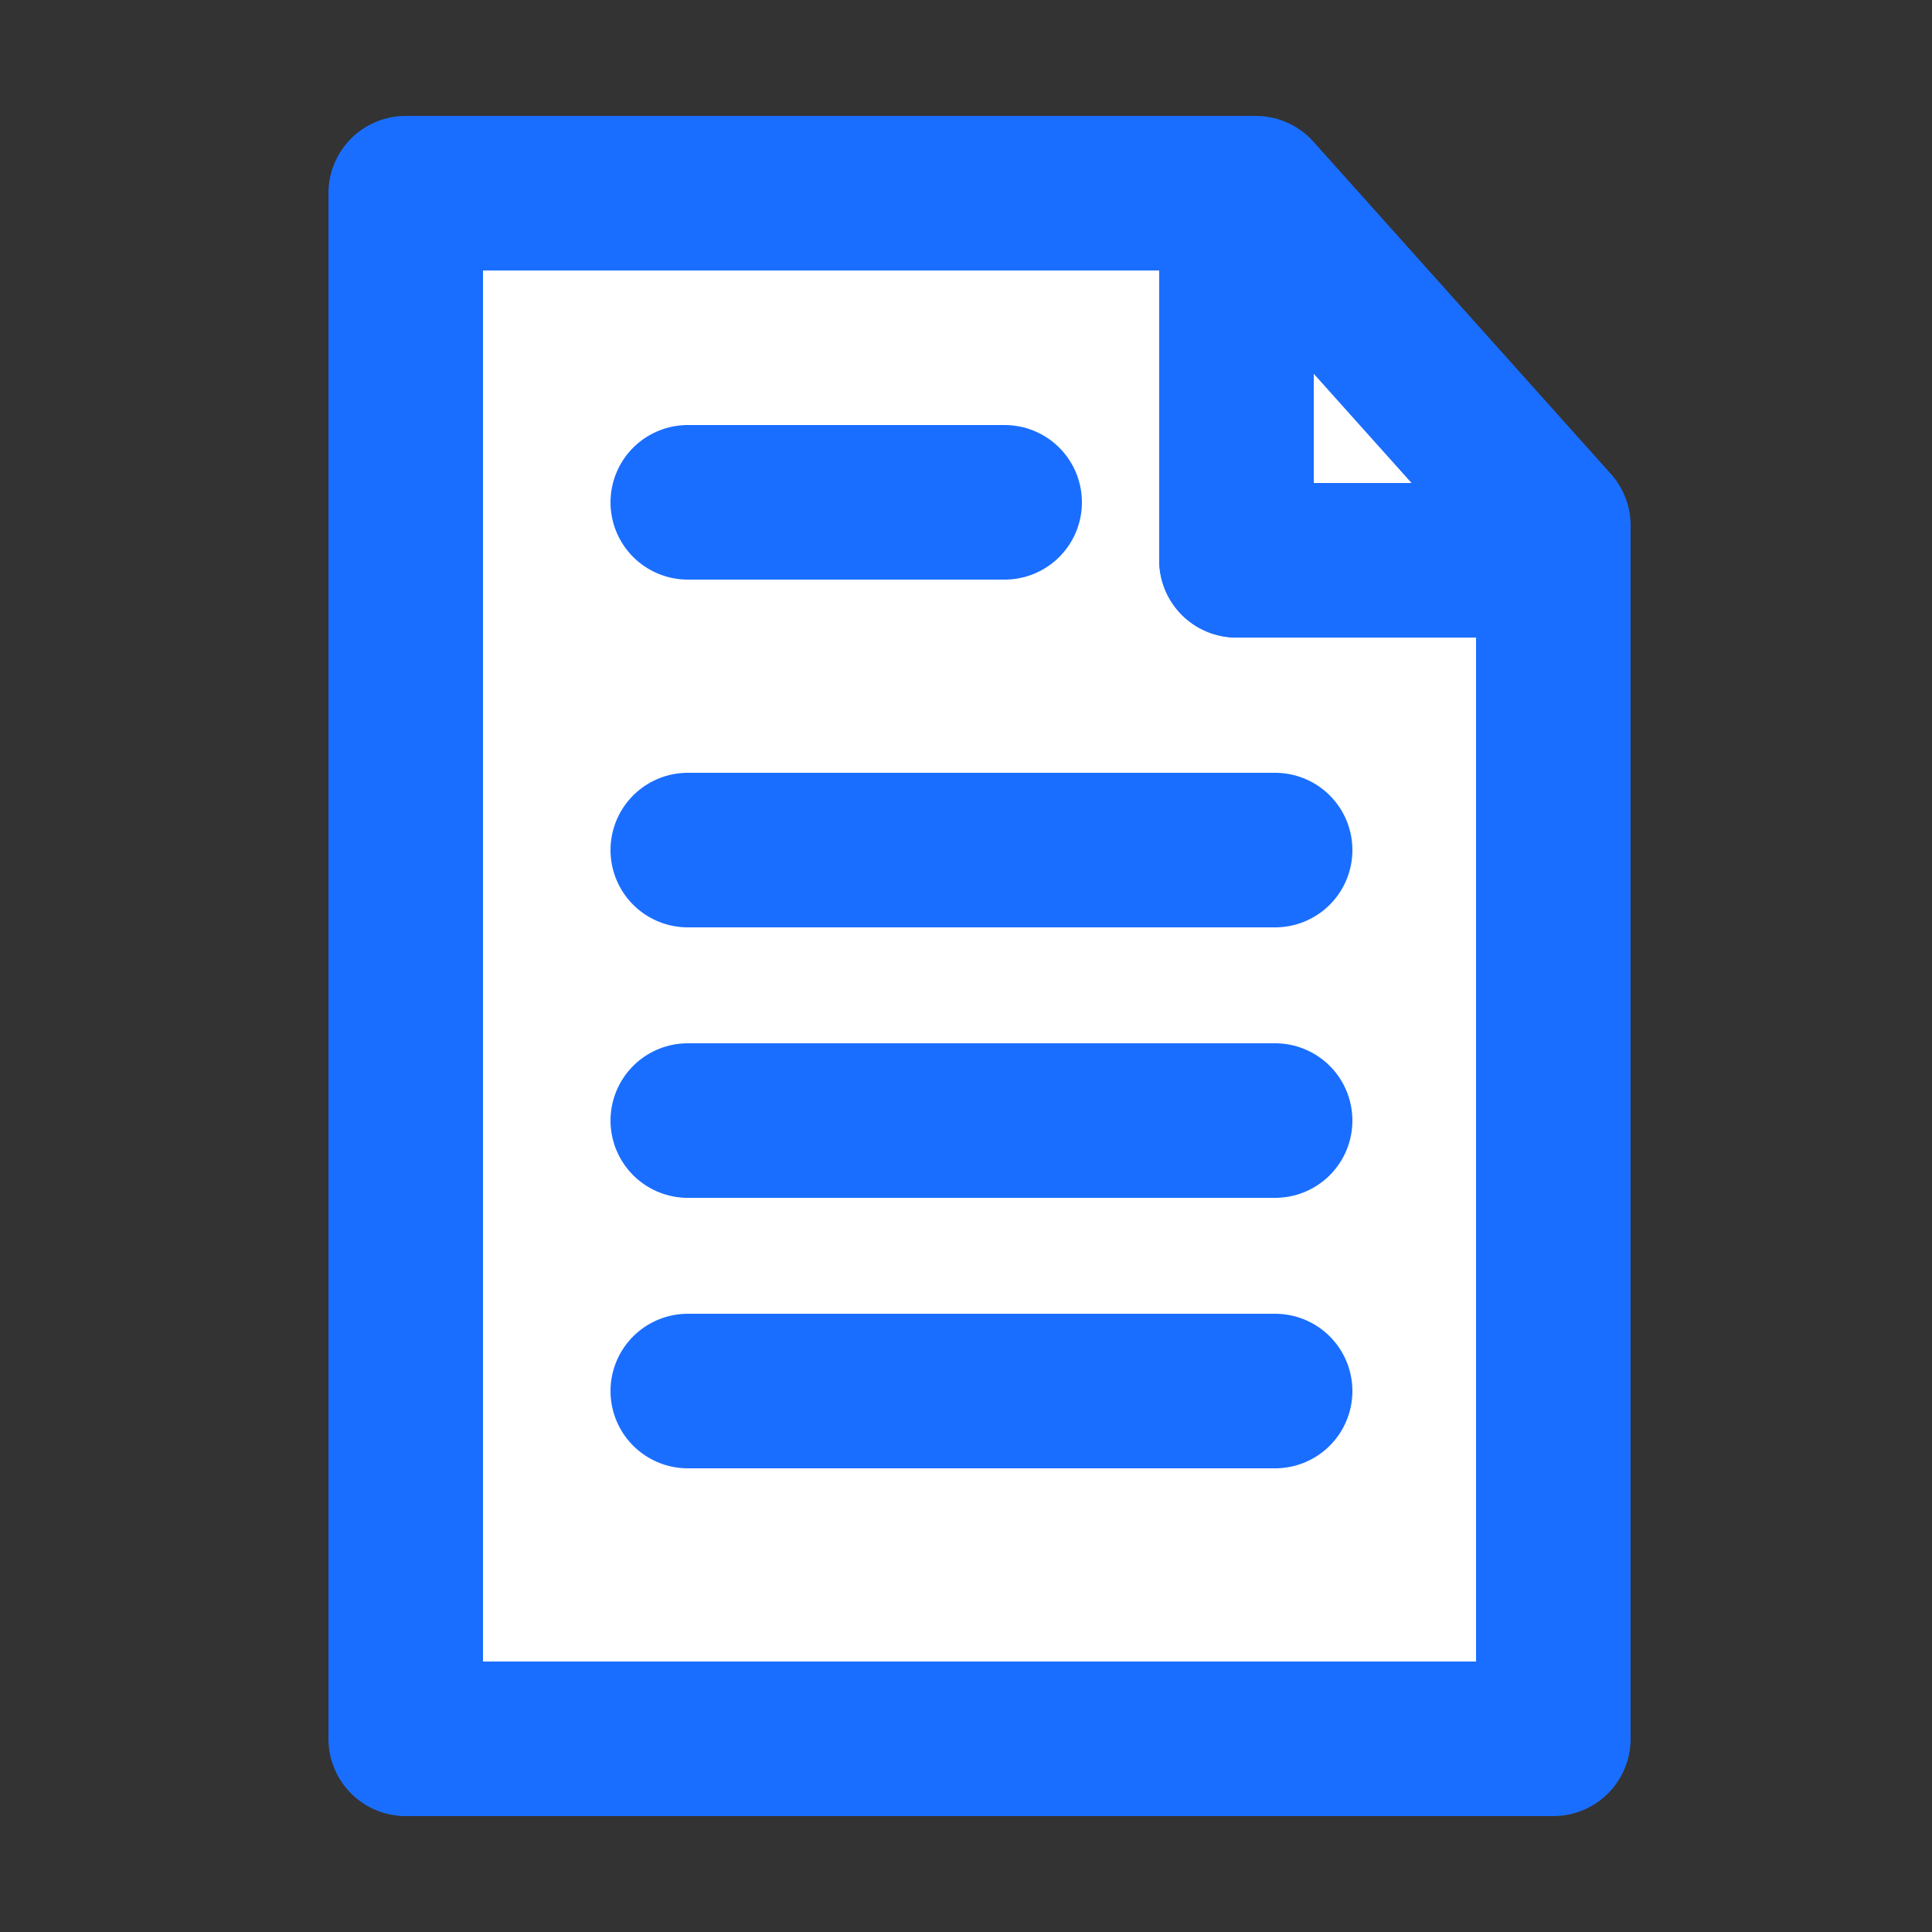 <?xml version="1.0" encoding="utf-8"?>
<!-- Generator: Adobe Illustrator 28.1.0, SVG Export Plug-In . SVG Version: 6.00 Build 0)  -->
<svg version="1.1" xmlns="http://www.w3.org/2000/svg" xmlns:xlink="http://www.w3.org/1999/xlink" x="0px" y="0px"
	 viewBox="0 0 50 50" style="enable-background:new 0 0 50 50;" xml:space="preserve">
<rect x="0" y="0" width="50" height="50" fill="#333333" stroke="none"/>
<style type="text/css">
	.st0{display:none;}
	.st1{fill:#1A6EFF;}
	.st2{fill:#FFFFFF;stroke:#1A6EFF;stroke-width:4;stroke-linejoin:round;stroke-miterlimit:10;}
	.st3{fill:none;stroke:#1A6EFF;stroke-width:4;stroke-linecap:round;stroke-linejoin:round;stroke-miterlimit:10;}
	.st4{fill:none;stroke:#1A6EFF;stroke-width:3;stroke-linecap:round;stroke-linejoin:round;stroke-miterlimit:10;}
	.st5{fill:#FFFFFF;stroke:#1A6EFF;stroke-width:4;stroke-linecap:round;stroke-linejoin:round;stroke-miterlimit:10;}
	.st6{fill:#FFFFFF;stroke:#1A6EFF;stroke-width:3;stroke-linejoin:round;stroke-miterlimit:10;}
	.st7{fill:#1A6EFF;stroke:#1A6EFF;stroke-linejoin:round;stroke-miterlimit:10;}
	.st8{fill:none;stroke:#1A6EFF;stroke-width:3;stroke-miterlimit:10;}
	.st9{fill:#FFFFFF;stroke:#1A6EFF;stroke-width:4;stroke-miterlimit:10;}
	.st10{fill:none;stroke:#1A6EFF;stroke-width:4;stroke-miterlimit:10;}
</style>
<g id="back" class="st0">
</g>
<g id="Shield">
	<path class="st1" d="M36-55.1c-5.2,1.5-10.8,1.5-16-0.3c-5.2,1.7-10.8,1.8-16,0.3l-1-0.3v14.6c0,11.1,7.1,20.6,17,24.2
		c9.9-3.6,17-13.1,17-24.2v-14.6L36-55.1z M31-39.1c0,7.2-4.6,13.4-11,15.7c-6.4-2.3-11-8.5-11-15.7v-9.5l0.6,0.2
		c3.4,1,7,0.9,10.4-0.2c3.4,1.1,7,1.2,10.4,0.2l0.6-0.2V-39.1z"/>
</g>
<g id="Exclusive_IT">
	<rect x="138" y="-25" class="st1" width="18" height="4"/>
	<polygon class="st1" points="140,-43 140,-38.4 139.5,-38.2 118,-28.4 118,-33.4 134,-40.7 118,-48 118,-53 139.5,-43.2 	"/>
</g>
<g id="LLS__x26__SP">
	<g>
		<polygon class="st2" points="40.2,14.5 40.2,45 10.5,45 10.5,5 32,5 32,14.5 		"/>
		<line class="st3" x1="17.8" y1="22" x2="33" y2="22"/>
		<line class="st3" x1="17.8" y1="13" x2="26" y2="13"/>
		<path class="st4" d="M34.4,21"/>
		<path class="st4" d="M16.4,21"/>
		<path class="st3" d="M26.3,16"/>
		<path class="st3" d="M16.4,16"/>
		<line class="st3" x1="17.8" y1="29" x2="33" y2="29"/>
		<line class="st3" x1="17.8" y1="36" x2="33" y2="36"/>
		<polygon class="st5" points="40.2,13.6 40.2,14.5 32,14.5 32,5 32.5,5 		"/>
	</g>
</g>
<g id="Ready-made_companies">
	<g>
		
			<rect id="Main_Building_00000073699631731635222940000011624297267142875315_" x="-93.5" y="-115.5" class="st6" width="18" height="39"/>
		
			<rect id="Secondary_Building_00000132790520117776870060000001056851078004684417_" x="-74.7" y="-98.5" class="st6" width="10.2" height="22"/>
		
			<rect id="Secondary_Building_00000122696405533923072250000017963474300077117342_" x="-103.7" y="-106.5" class="st6" width="10.2" height="30"/>
		<rect x="-89.5" y="-110" class="st7" width="3" height="4"/>
		<rect x="-82.5" y="-110" class="st7" width="3" height="4"/>
		<rect x="-89.5" y="-102" class="st7" width="3" height="4"/>
		<rect x="-99.5" y="-102" class="st7" width="2" height="4"/>
		<rect x="-99.5" y="-94.5" class="st7" width="2" height="4"/>
		<rect x="-70.5" y="-93.5" class="st7" width="2" height="4"/>
		<rect x="-82.5" y="-102" class="st7" width="3" height="4"/>
		<rect x="-89.5" y="-94" class="st7" width="3" height="4"/>
		<rect x="-86.5" y="-86" class="st7" width="4" height="8"/>
		<rect x="-82.5" y="-94" class="st7" width="3" height="4"/>
	</g>
</g>
<g id="Check">
	<path class="st1" d="M-90-58c-11.6,0-21,9.4-21,21c0,11.6,9.4,21,21,21s21-9.4,21-21C-69-48.6-78.4-58-90-58z M-92.3-24l-14-12.9
		l4.1-4.4l9.6,8.8l13.5-14.7l4.4,4.1L-92.3-24z"/>
</g>
<g id="Rocket">
	<path class="st1" d="M-57.5-14.4l2.8-10.4l0,0c1.2-4.6,7-6.2,10.4-2.8l0,0l0,0c3.4,3.4,1.8,9.1-2.8,10.4l0,0L-57.5-14.4z"/>
	<path class="st1" d="M-14-58l-0.7,0c-8.7-0.1-17.1,3.4-23,9.8l-1.2,1.3c-1.2,0-4.1,0.2-8.2,1.7c-5.5,2-8.8,6.3-8.8,6.3l8.5,1.2
		l-1.4,1.5l12.9,12.8l1.5-1.3l0.1,0.2l1,8.5c0,0,4.3-3.2,6.4-8.6c1.8-4.7,1.9-7.9,1.9-8.7l0.9-0.8C-17.3-40.2-13.7-49-14-58z
		 M-26.4-41.1c-2.5,0-4.6-2.1-4.6-4.6s2.1-4.6,4.6-4.6s4.6,2.1,4.6,4.6S-23.8-41.1-26.4-41.1z"/>
</g>
<g id="Branches">
	<g>
		<g>
			<circle class="st1" cx="66" cy="-52" r="7"/>
			<circle class="st1" cx="66" cy="-20" r="7"/>
			<circle class="st1" cx="95" cy="-52" r="7"/>
			<line class="st8" x1="66" y1="-52" x2="66" y2="-18.5"/>
		</g>
		<path class="st8" d="M66-20h20.8c4.5,0,8.2-3.7,8.2-8.2V-52"/>
	</g>
</g>
<g id="Residence_Permit">
	<g>
		<circle class="st9" cx="15" cy="-98" r="17.5"/>
		<ellipse class="st9" cx="15" cy="-98" rx="7" ry="17.5"/>
		<line class="st10" x1="-2.5" y1="-98" x2="32.5" y2="-98"/>
	</g>
</g>
</svg>
